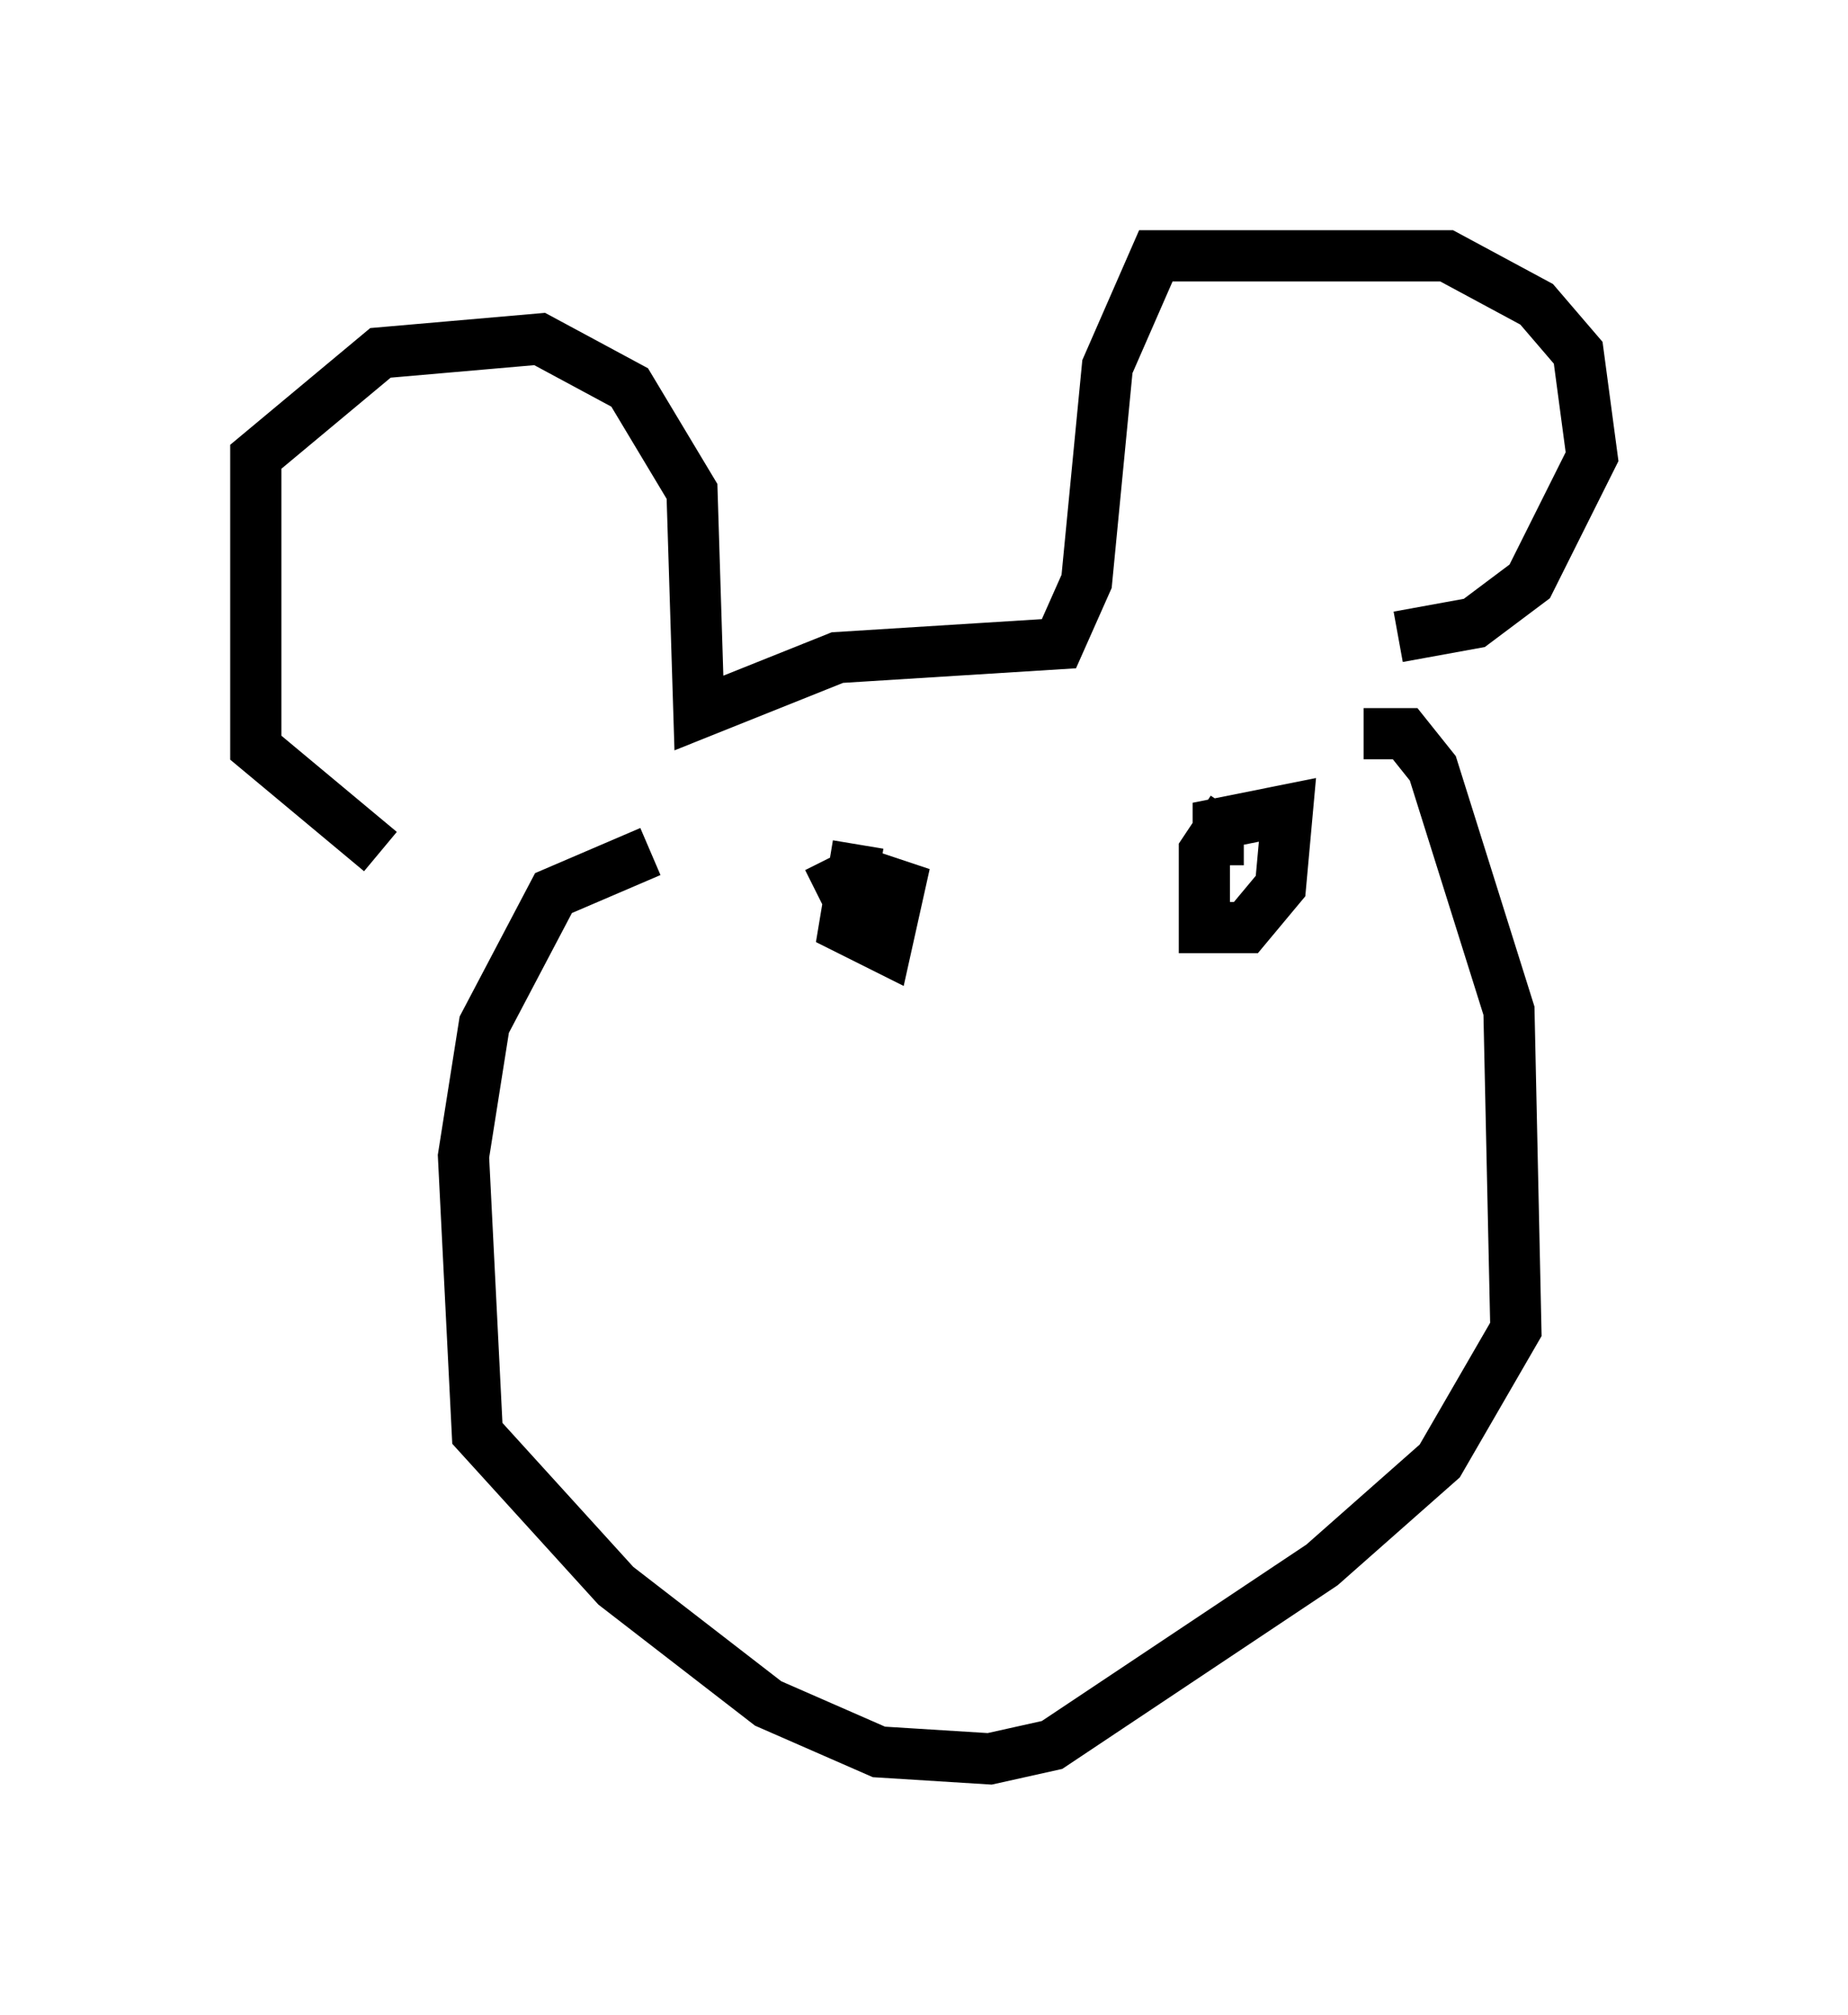 <?xml version="1.0" encoding="utf-8" ?>
<svg baseProfile="full" height="39.364" version="1.1" width="36.116" xmlns="http://www.w3.org/2000/svg" xmlns:ev="http://www.w3.org/2001/xml-events" xmlns:xlink="http://www.w3.org/1999/xlink"><defs /><rect fill="white" height="39.364" width="36.116" x="0" y="0" /><path d="M10.277, 17.178 m-2.842, -0.541 l-2.436, -2.03 0.0, -5.683 l2.436, -2.03 3.112, -0.271 l1.759, 0.947 1.218, 2.03 l0.135, 4.33 2.706, -1.083 l4.33, -0.271 0.541, -1.218 l0.406, -4.195 0.947, -2.165 l5.683, 0.0 1.759, 0.947 l0.812, 0.947 0.271, 2.03 l-1.218, 2.436 -1.083, 0.812 l-1.488, 0.271 m-14.614, 4.195 l-1.894, 0.812 -1.353, 2.571 l-0.406, 2.571 0.271, 5.413 l2.706, 2.977 2.977, 2.3 l2.165, 0.947 2.165, 0.135 l1.218, -0.271 5.277, -3.518 l2.3, -2.03 1.488, -2.571 l-0.135, -6.225 -1.488, -4.736 l-0.541, -0.677 -0.812, 0.0 m-9.878, 2.165 l-0.271, 1.624 0.812, 0.406 l0.271, -1.218 -0.812, -0.271 l-0.812, 0.406 m8.119, -1.624 l-0.541, 0.812 0.0, 1.488 l0.812, 0.0 0.677, -0.812 l0.135, -1.488 -1.353, 0.271 l0.0, 0.812 " fill="none" stroke="black" stroke-width="1" /></svg>